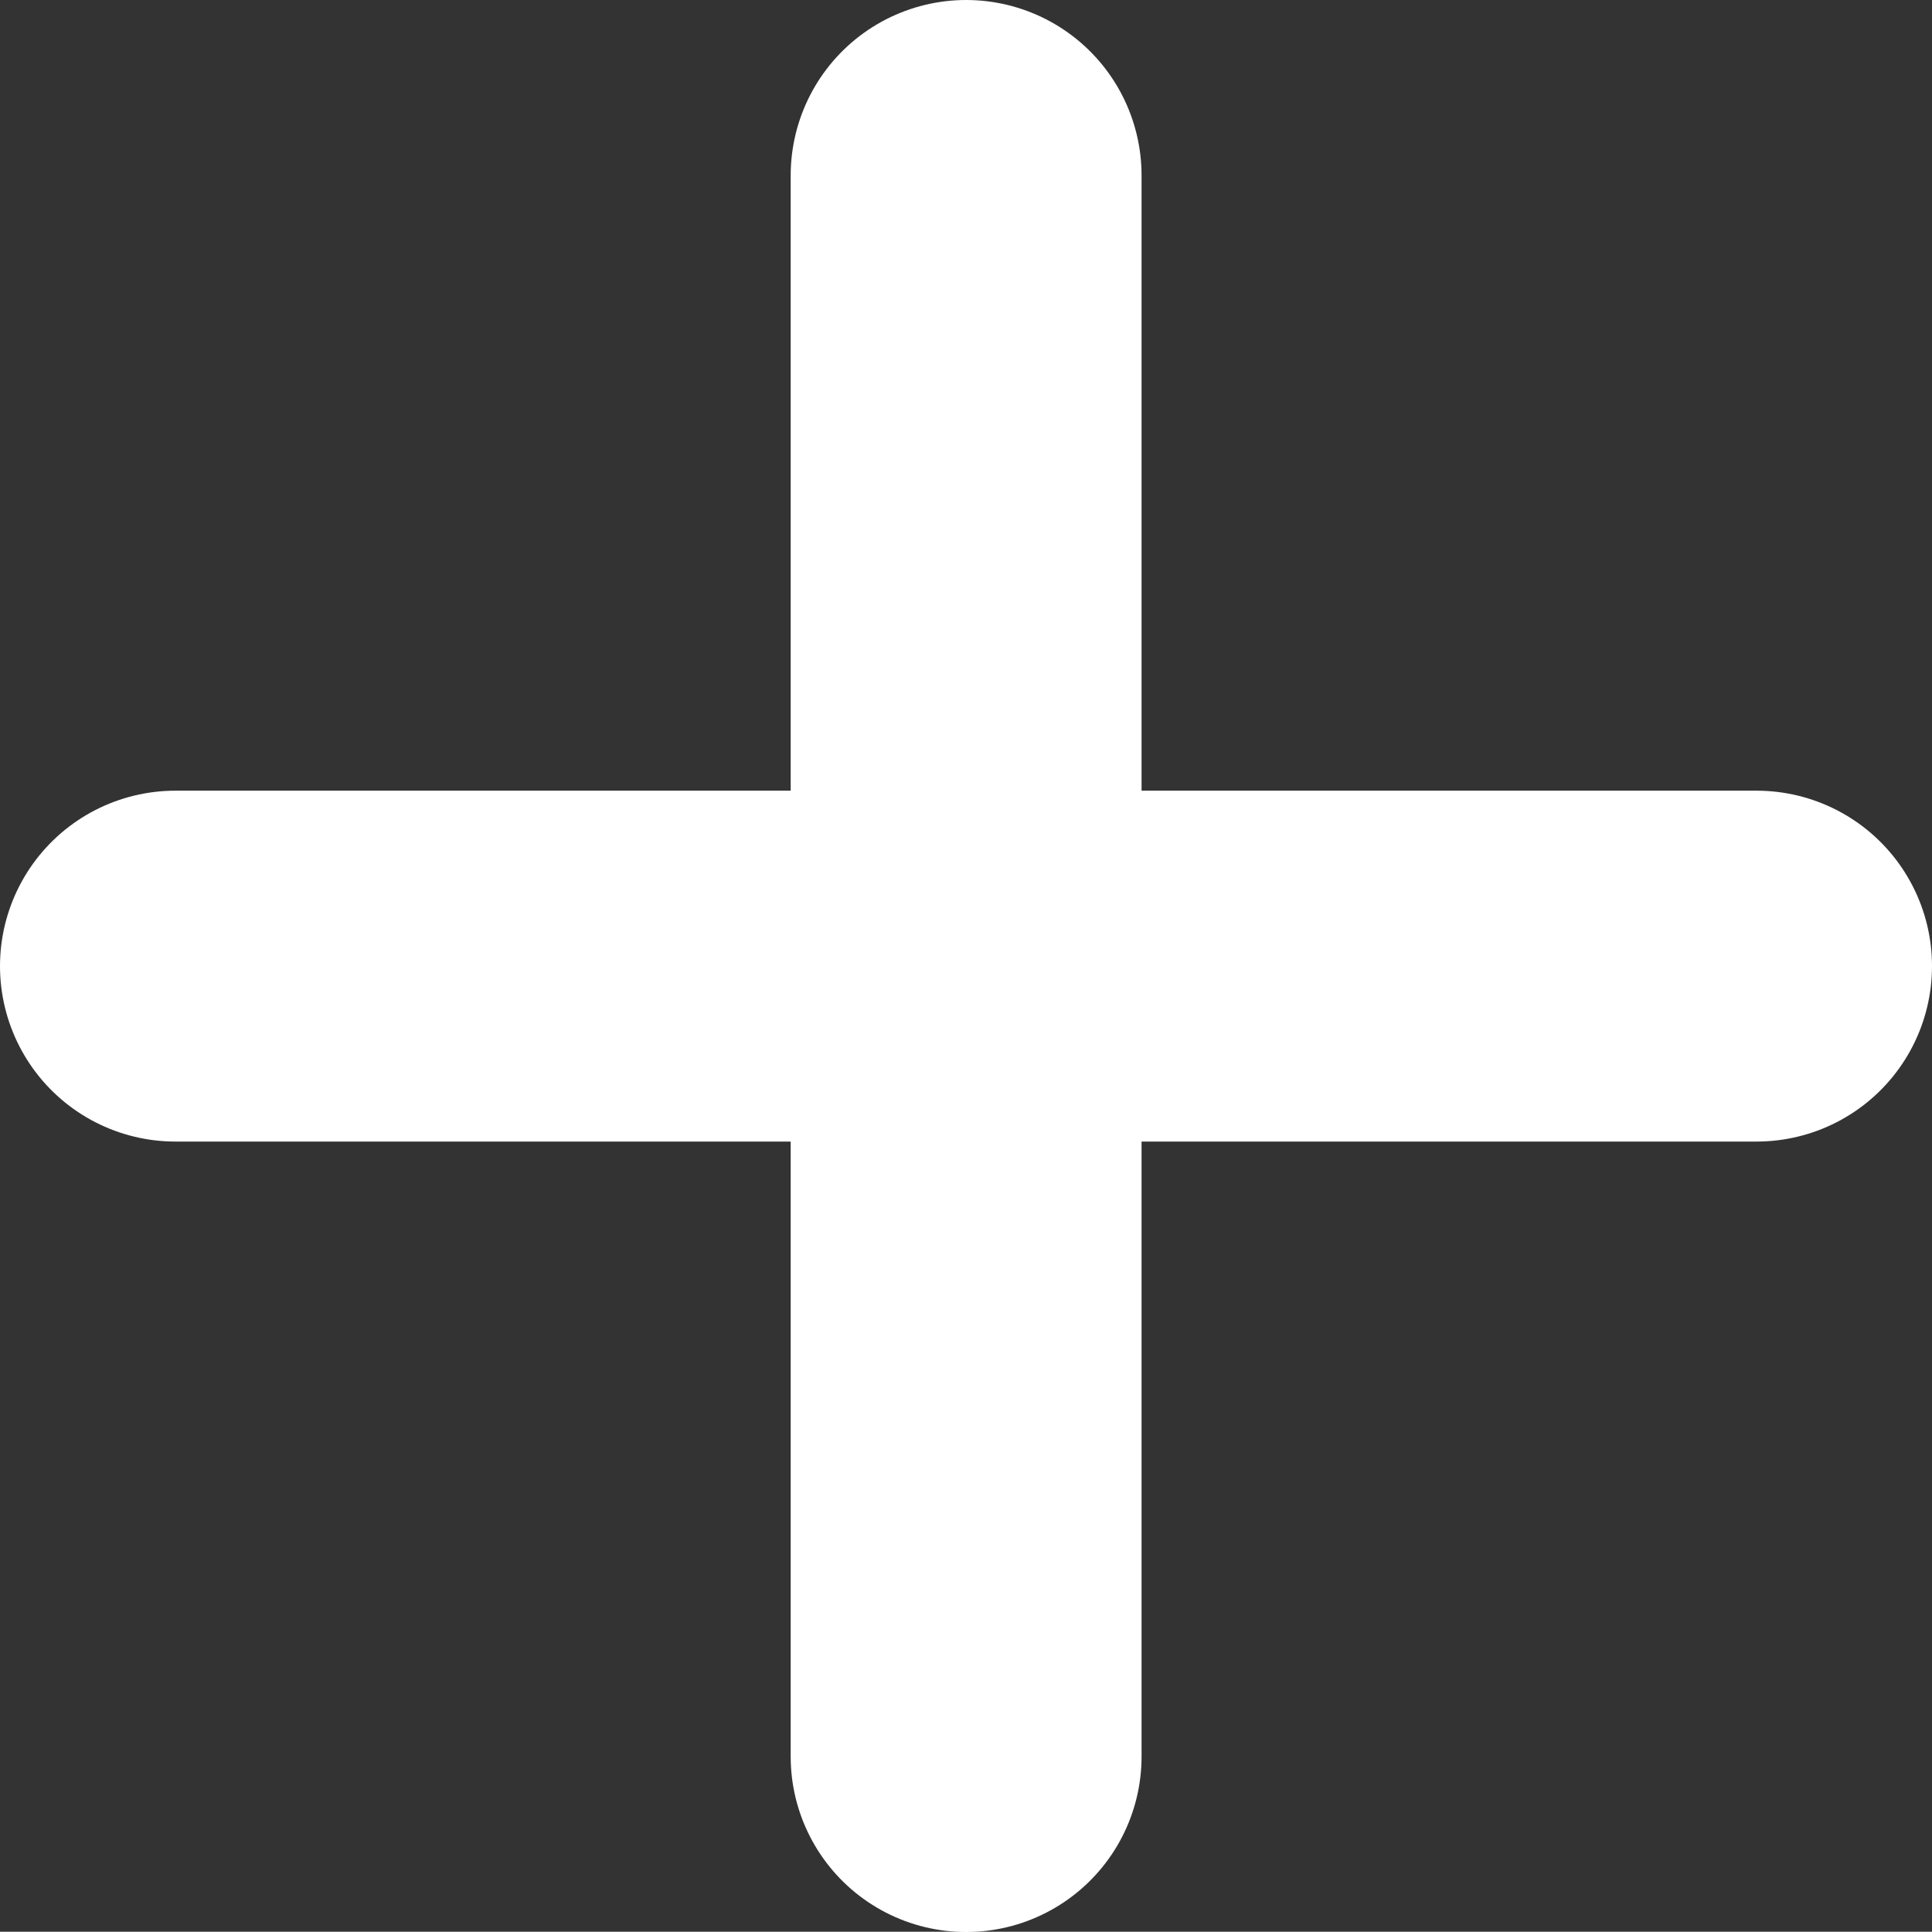 <?xml version="1.0" encoding="utf-8"?>
<!-- Generator: Adobe Illustrator 17.0.0, SVG Export Plug-In . SVG Version: 6.00 Build 0)  -->
<!DOCTYPE svg PUBLIC "-//W3C//DTD SVG 1.1//EN" "http://www.w3.org/Graphics/SVG/1.1/DTD/svg11.dtd">
<svg version="1.1" id="Layer_1" xmlns="http://www.w3.org/2000/svg" xmlns:xlink="http://www.w3.org/1999/xlink" x="0px" y="0px"
	 width="8.017px" height="8.016px" viewBox="0 0 8.017 8.016" enable-background="new 0 0 8.017 8.016" xml:space="preserve">
<rect x="0" y="0" width="8.017" height="8.016" fill="#333333" stroke="none"/>
<g>
	
		<line fill="none" stroke="#FFFFFF" stroke-width="1.456" stroke-linecap="round" stroke-miterlimit="10" x1="4.009" y1="0.728" x2="4.009" y2="7.289"/>
	
		<line fill="none" stroke="#FFFFFF" stroke-width="1.456" stroke-linecap="round" stroke-miterlimit="10" x1="7.289" y1="4.009" x2="0.728" y2="4.009"/>
</g>
</svg>
